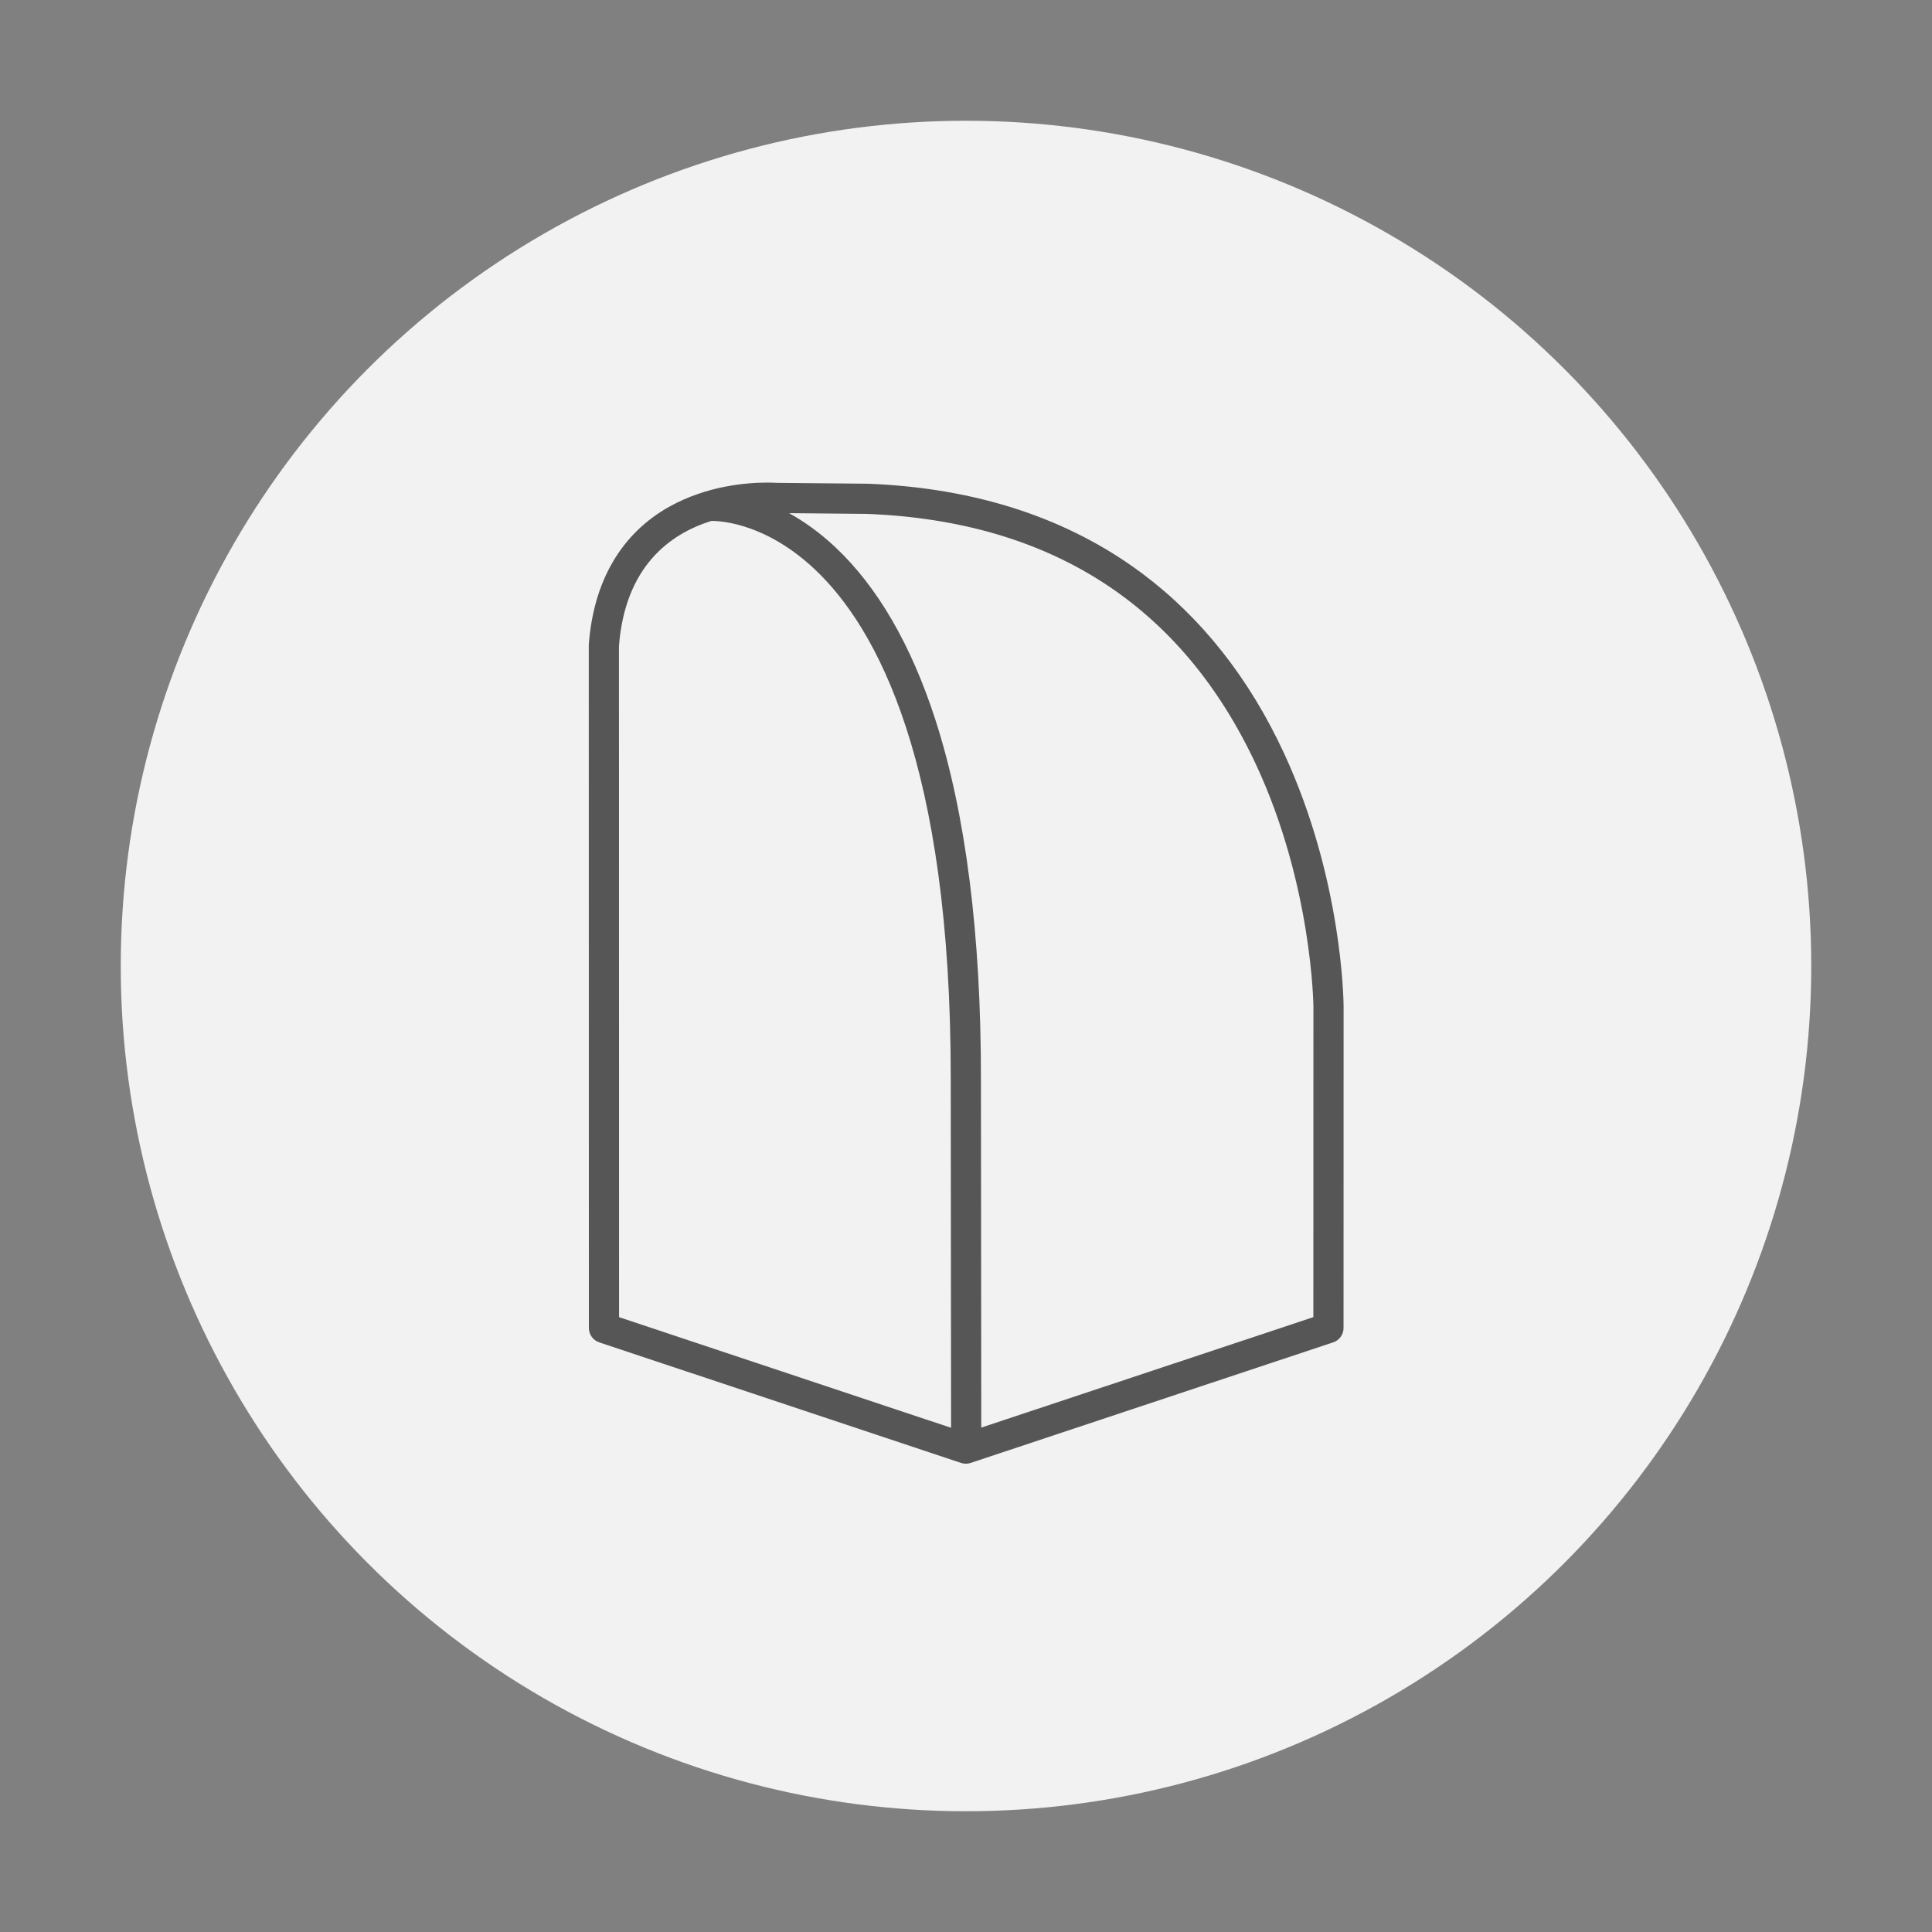 <?xml version="1.0" encoding="utf-8"?>
<!-- Generator: Adobe Illustrator 17.0.0, SVG Export Plug-In . SVG Version: 6.00 Build 0)  -->
<!DOCTYPE svg PUBLIC "-//W3C//DTD SVG 1.1//EN" "http://www.w3.org/Graphics/SVG/1.1/DTD/svg11.dtd">
<svg version="1.1" id="图层_1" xmlns="http://www.w3.org/2000/svg" xmlns:xlink="http://www.w3.org/1999/xlink" x="0px" y="0px"
	 width="1024px" height="1024px" viewBox="0 0 1024 1024" enable-background="new 0 0 1024 1024" xml:space="preserve">
<rect x="0" y="0" width="1024" height="1024" fill="#808080" stroke="none"/>
<circle fill="#F2F2F2" cx="512" cy="512" r="448"/>
<path fill="#565656" d="M680.535,399.18c-18.364-39.63-43.626-71.655-75.082-95.185c-39.302-29.398-88.249-45.418-145.48-47.615
	c-0.077-0.003-0.155-0.005-0.232-0.005l-48.002-0.448c-0.72-0.05-2.497-0.15-5.097-0.15c-10.829,0-31.968,1.659-51.869,12.767
	c-25.397,14.176-40.159,39.394-42.688,72.927c-0.015,0.2-0.022,0.401-0.022,0.603l0.055,361.811c0,3.443,2.204,6.5,5.471,7.589
	l191.798,63.919c0.821,0.273,1.675,0.41,2.529,0.41c0.853,0,1.705-0.137,2.524-0.409l192.187-63.918
	c3.27-1.087,5.475-4.145,5.476-7.589l0.035-170.212C712.128,530.948,711.573,466.16,680.535,399.18z M328.062,342.377
	c3.275-42.052,26.875-59.345,48.867-66.246c1.23-0.051,26.83-0.79,54.871,25.568c32.953,30.975,72.213,102.924,72.114,269.799
	l0.178,185.264l-175.977-58.646L328.062,342.377z M696.103,698.113l-176.01,58.538l-0.177-185.156
	c0.045-76.347-8.079-140.279-24.146-190.021c-12.805-39.644-30.64-70.406-53.01-91.433c-8.434-7.927-16.764-13.76-24.533-18.053
	l41.251,0.385c97.551,3.78,166.974,48.55,206.325,133.067c29.723,63.838,30.333,127.651,30.336,128.257L696.103,698.113z"/>
</svg>

